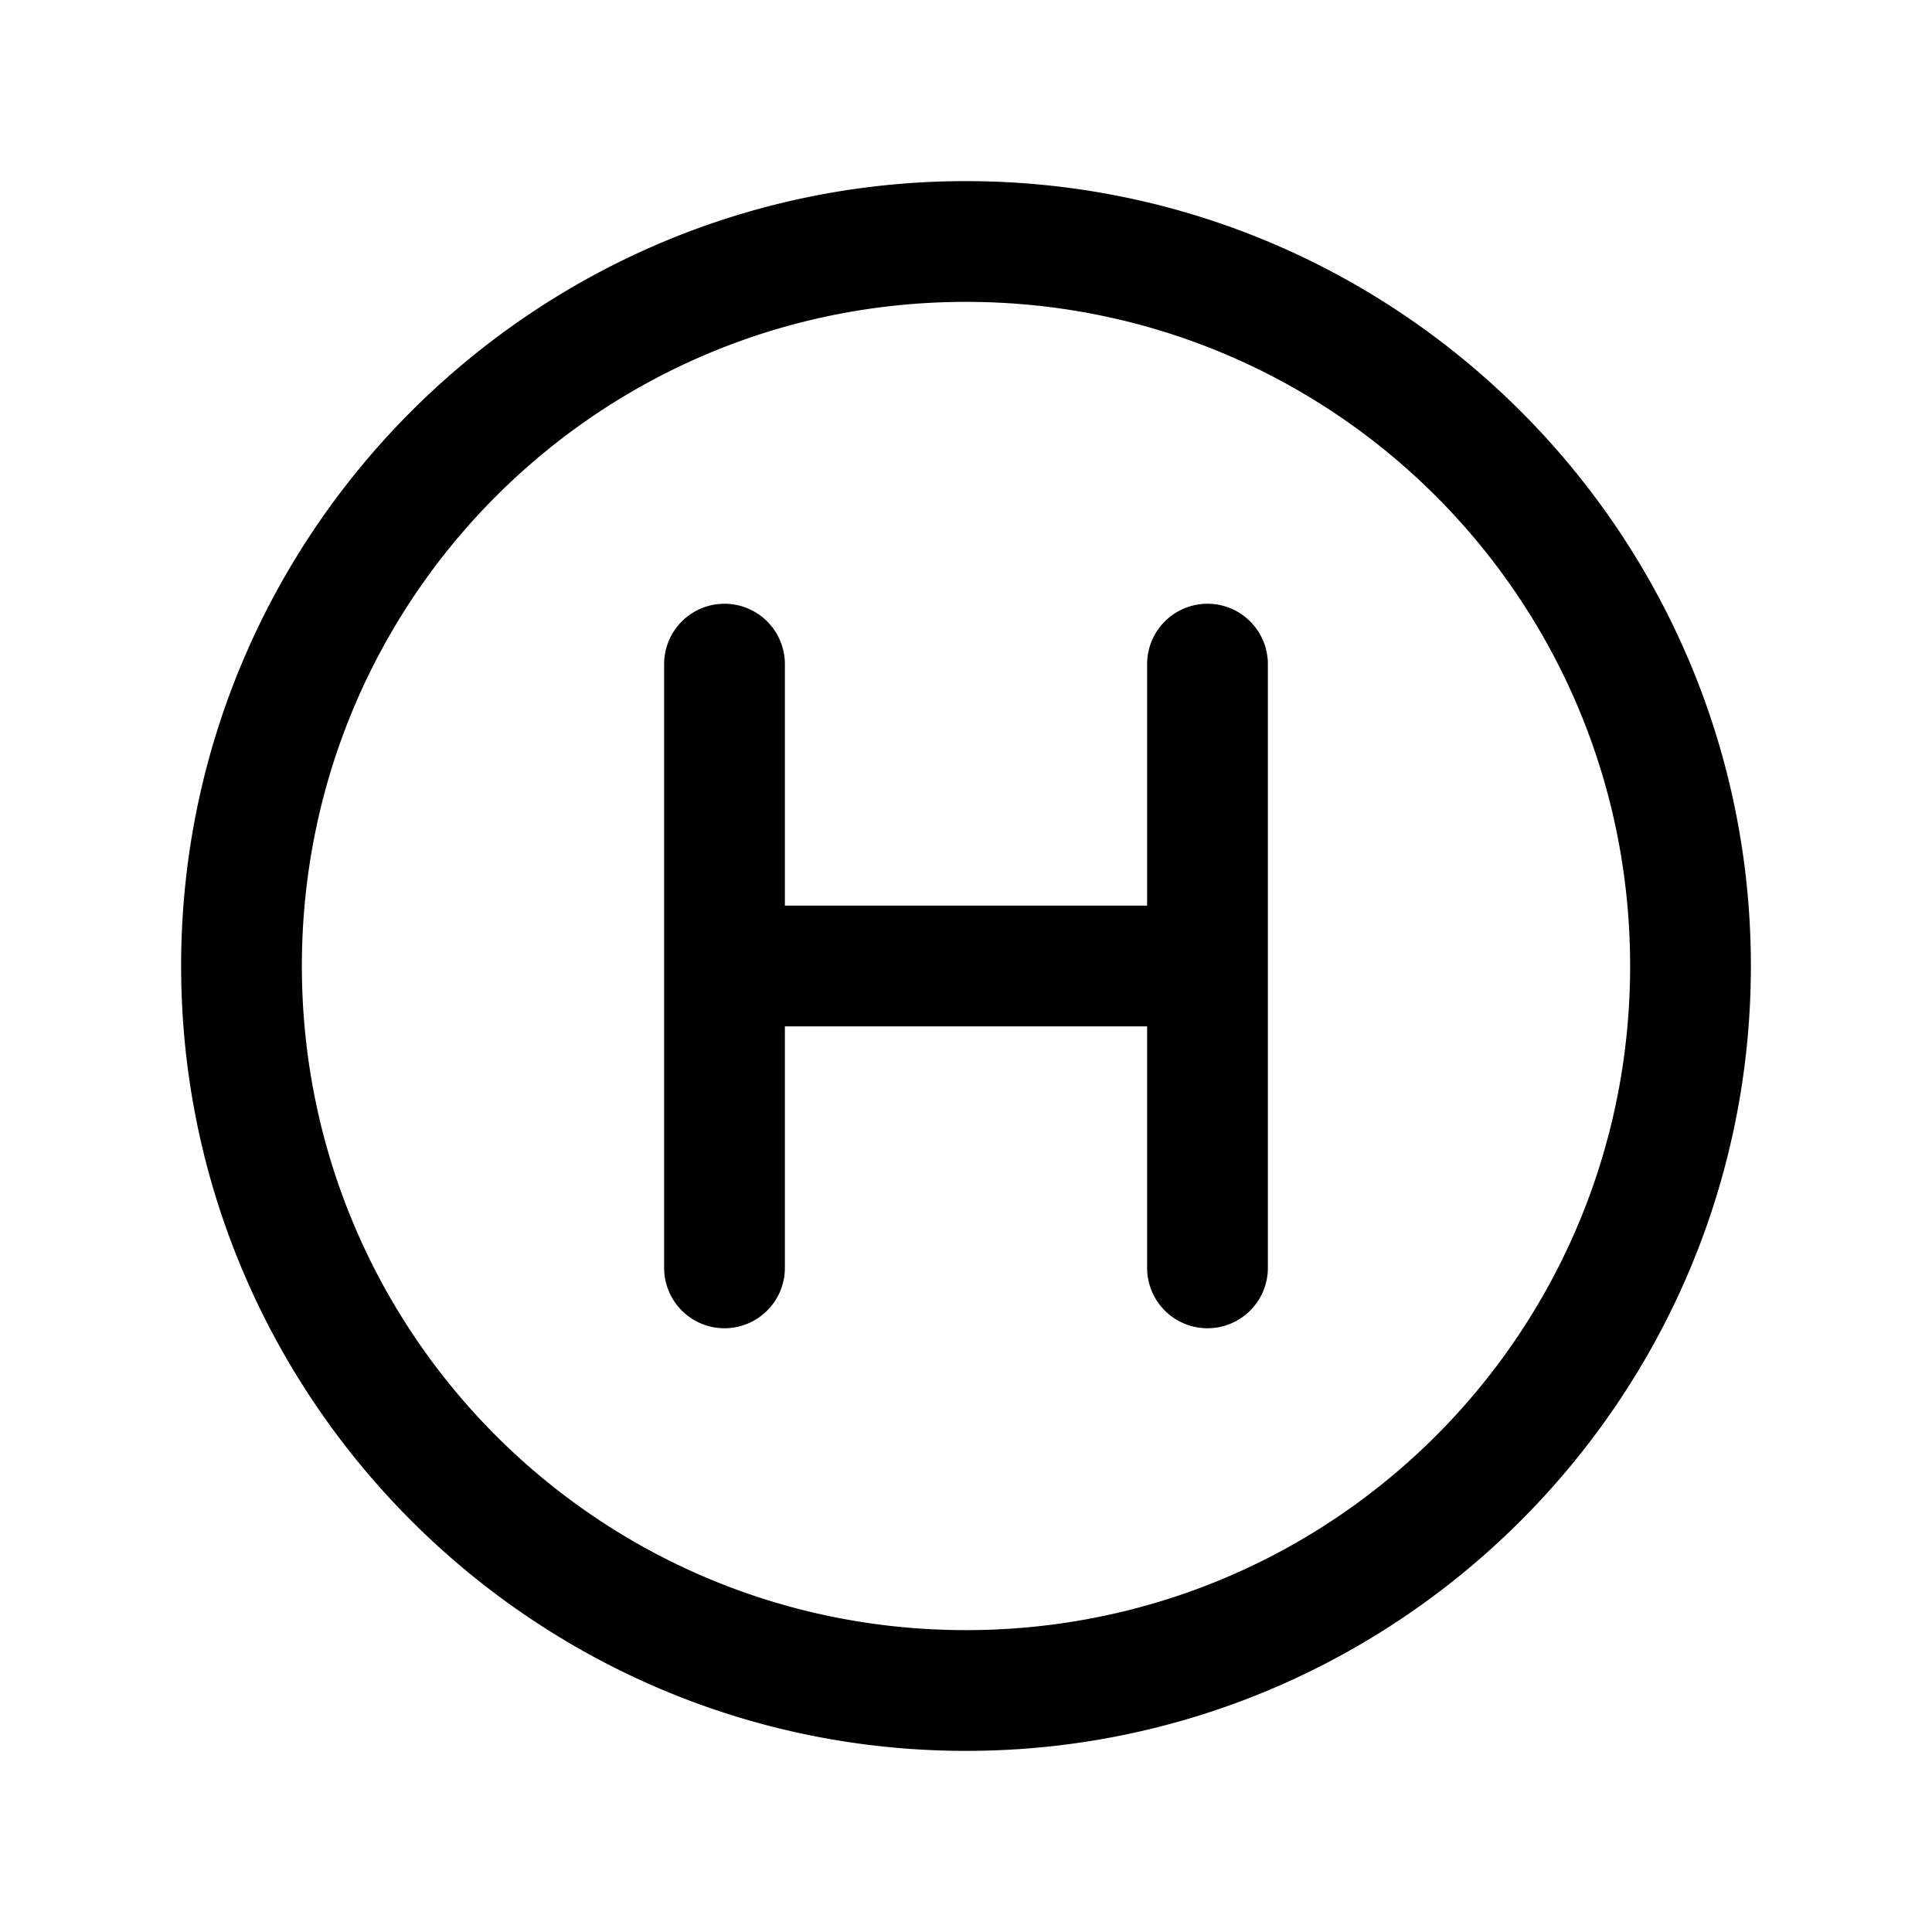 <svg xmlns="http://www.w3.org/2000/svg" viewBox="0 0 256 256"><path d="M128 24C70.657 24 24 70.657 24 128s46.657 104 104 104 104-46.657 104-104S185.343 24 128 24zm0 16c48.696 0 88 39.304 88 88s-39.304 88-88 88-88-39.304-88-88 39.304-88 88-88zM96 80a8 8 0 0 0-8 8v80a8 8 0 0 0 8 8 8 8 0 0 0 8-8v-32h48v32a8 8 0 0 0 8 8 8 8 0 0 0 8-8V88a8 8 0 0 0-8-8 8 8 0 0 0-8 8v32h-48V88a8 8 0 0 0-8-8z"/></svg>